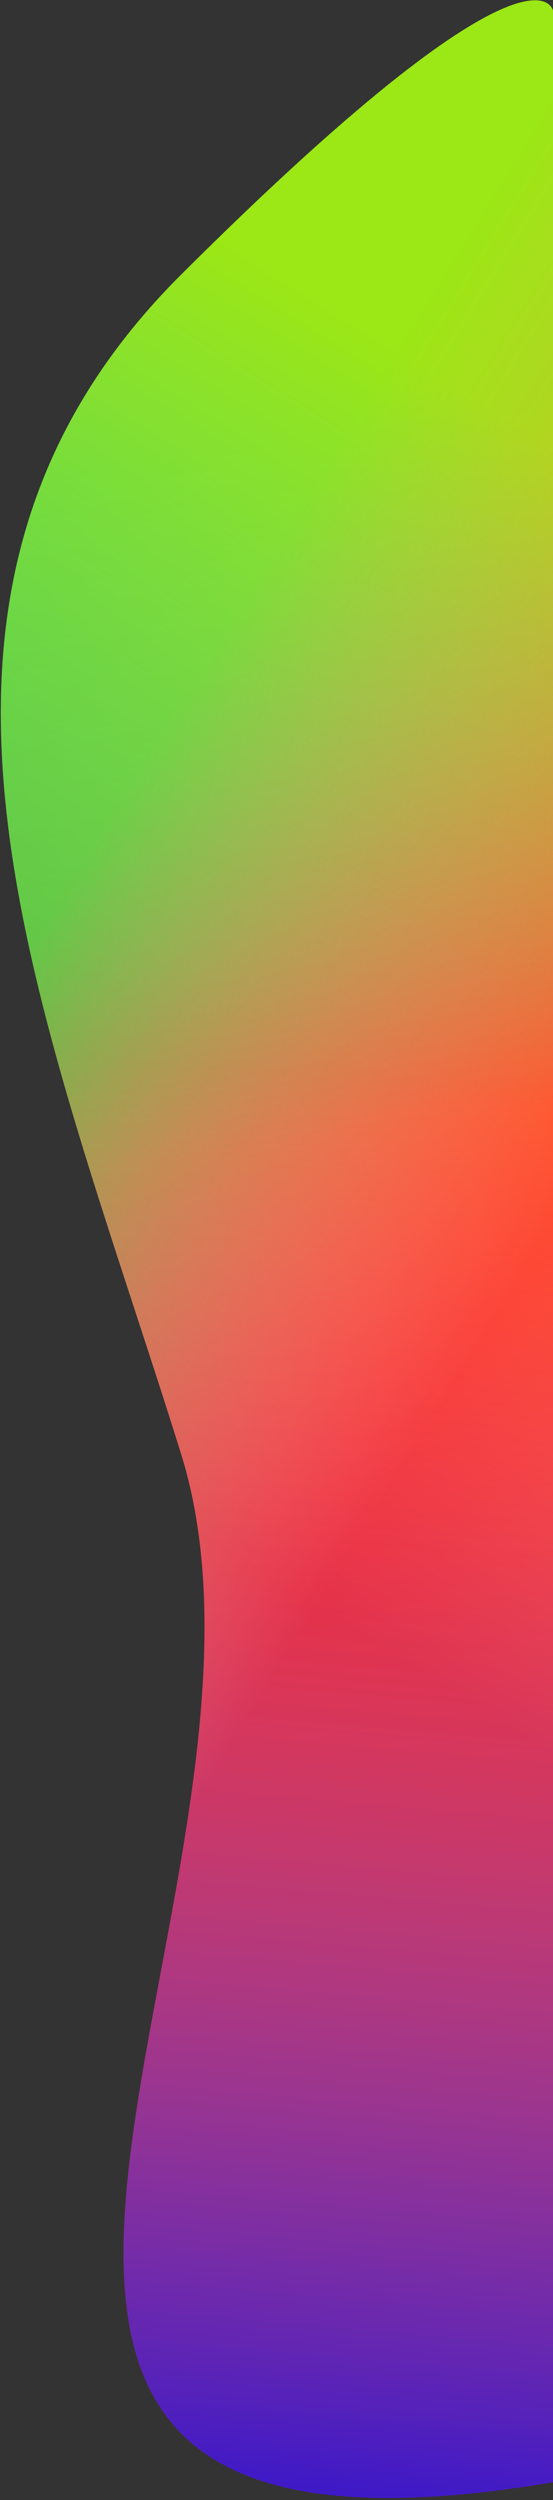 <svg width="156" height="704" viewBox="0 0 156 704" fill="none" xmlns="http://www.w3.org/2000/svg">
<rect x="0" y="0" width="156" height="704" fill="#333333" stroke="none"/>
<path d="M156 699C-63 736 89.727 533.135 51.066 409.364C12.41 285.606 -40.809 168.847 51.066 77.364C151.338 -22.48 156 3 156 3L156 301L156 699Z" fill="url(#paint0_linear)"/>
<path d="M156 699C-63 736 89.727 533.135 51.066 409.364C12.41 285.606 -40.809 168.847 51.066 77.364C151.338 -22.48 156 3 156 3L156 301L156 699Z" fill="url(#paint1_linear)" fill-opacity="0.8"/>
<path d="M156 699C-63 736 89.727 533.135 51.066 409.364C12.41 285.606 -40.809 168.847 51.066 77.364C151.338 -22.48 156 3 156 3L156 301L156 699Z" fill="url(#paint2_linear)" fill-opacity="0.7"/>
<path d="M156 699C-63 736 89.727 533.135 51.066 409.364C12.41 285.606 -40.809 168.847 51.066 77.364C151.338 -22.48 156 3 156 3L156 301L156 699Z" fill="url(#paint3_linear)" fill-opacity="0.6"/>
<defs>
<linearGradient id="paint0_linear" x1="-1.20608e-05" y1="333.5" x2="-28.332" y2="140.807" gradientUnits="userSpaceOnUse">
<stop stop-color="#FF0000"/>
<stop offset="1" stop-color="#FF0000" stop-opacity="0"/>
</linearGradient>
<linearGradient id="paint1_linear" x1="-14.5" y1="703" x2="20.658" y2="297.321" gradientUnits="userSpaceOnUse">
<stop stop-color="#001AFF"/>
<stop offset="1" stop-color="white" stop-opacity="0"/>
</linearGradient>
<linearGradient id="paint2_linear" x1="29" y1="233" x2="170.793" y2="320.939" gradientUnits="userSpaceOnUse">
<stop stop-color="#00FF38"/>
<stop offset="1" stop-color="white" stop-opacity="0"/>
</linearGradient>
<linearGradient id="paint3_linear" x1="156" y1="126" x2="-9.085" y2="391.287" gradientUnits="userSpaceOnUse">
<stop stop-color="#FAFF00"/>
<stop offset="1" stop-color="white" stop-opacity="0"/>
</linearGradient>
</defs>
</svg>
